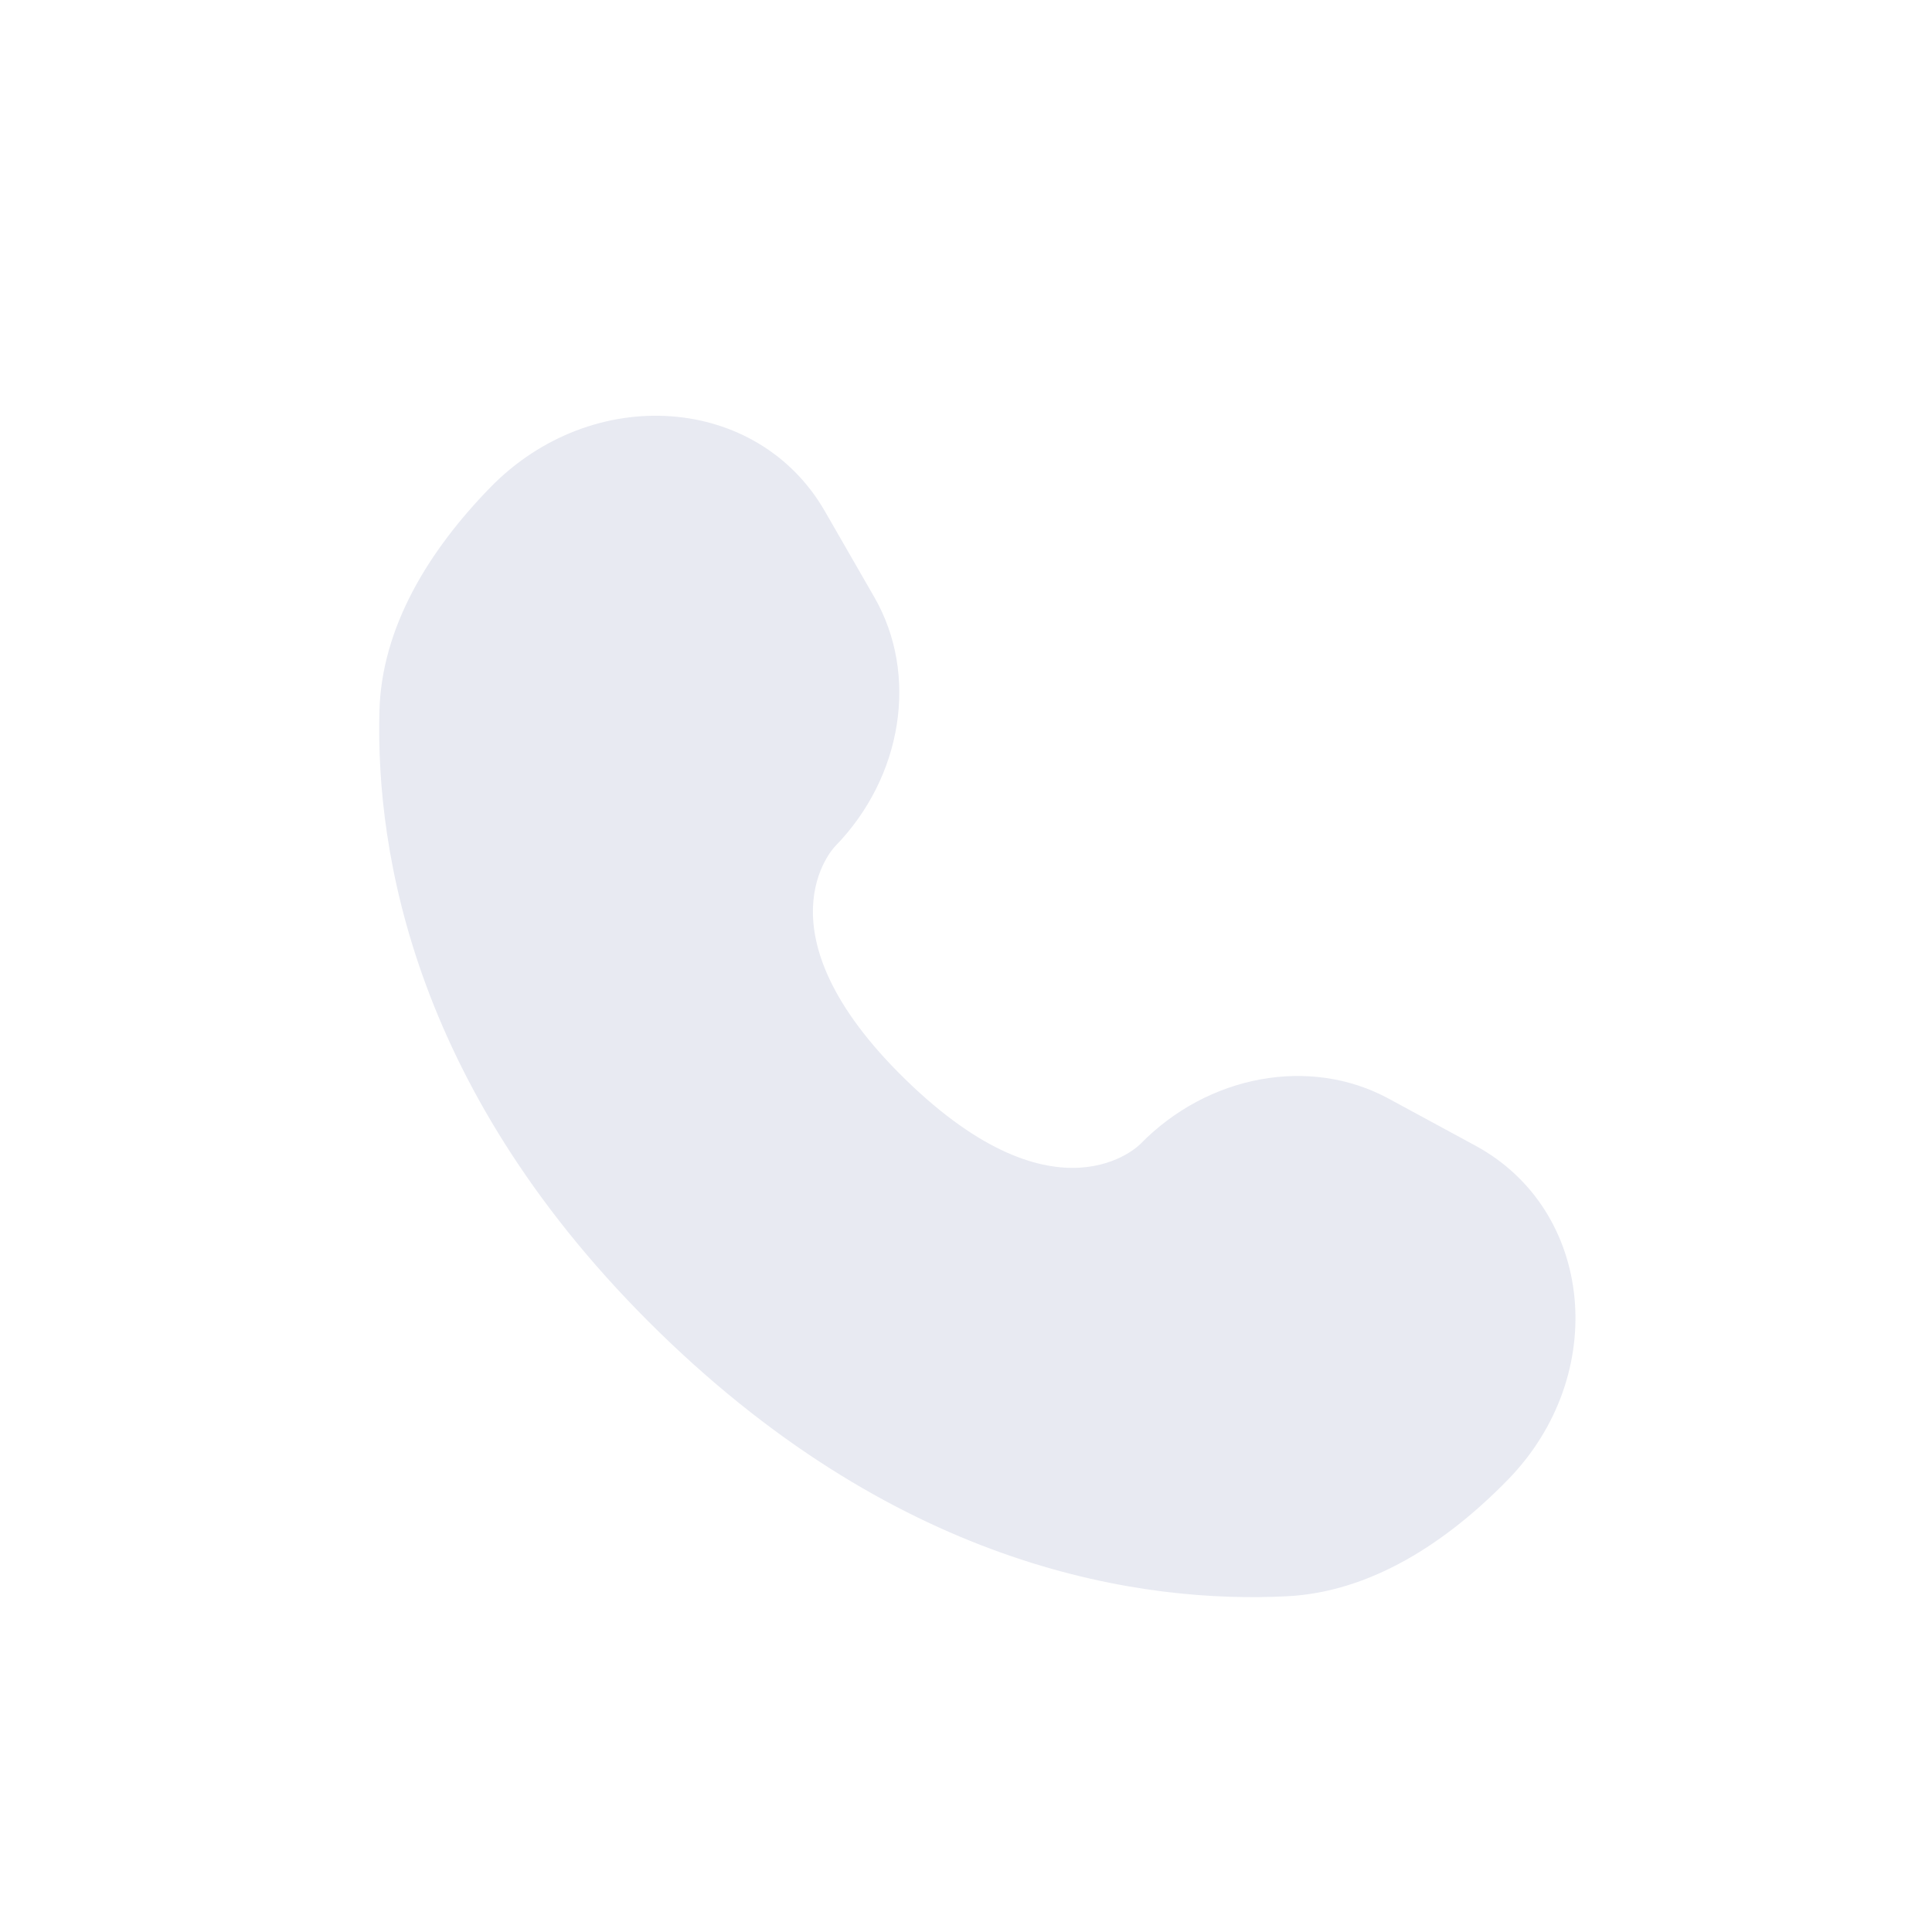 <svg width="13" height="13" viewBox="0 0 13 13" fill="none" xmlns="http://www.w3.org/2000/svg">
<path d="M5.551 3.441L5.883 4.018C6.183 4.539 6.074 5.229 5.618 5.696C5.618 5.696 5.066 6.263 6.093 7.264C7.12 8.265 7.672 7.699 7.672 7.699C8.128 7.232 8.815 7.106 9.343 7.392L9.928 7.709C10.726 8.142 10.834 9.252 10.146 9.957C9.733 10.38 9.224 10.713 8.658 10.741C7.705 10.789 6.081 10.568 4.436 8.964C2.79 7.359 2.528 5.742 2.553 4.787C2.567 4.22 2.886 3.704 3.299 3.28C3.987 2.575 5.099 2.654 5.551 3.441Z" fill="#E8EAF2"/>
</svg>
